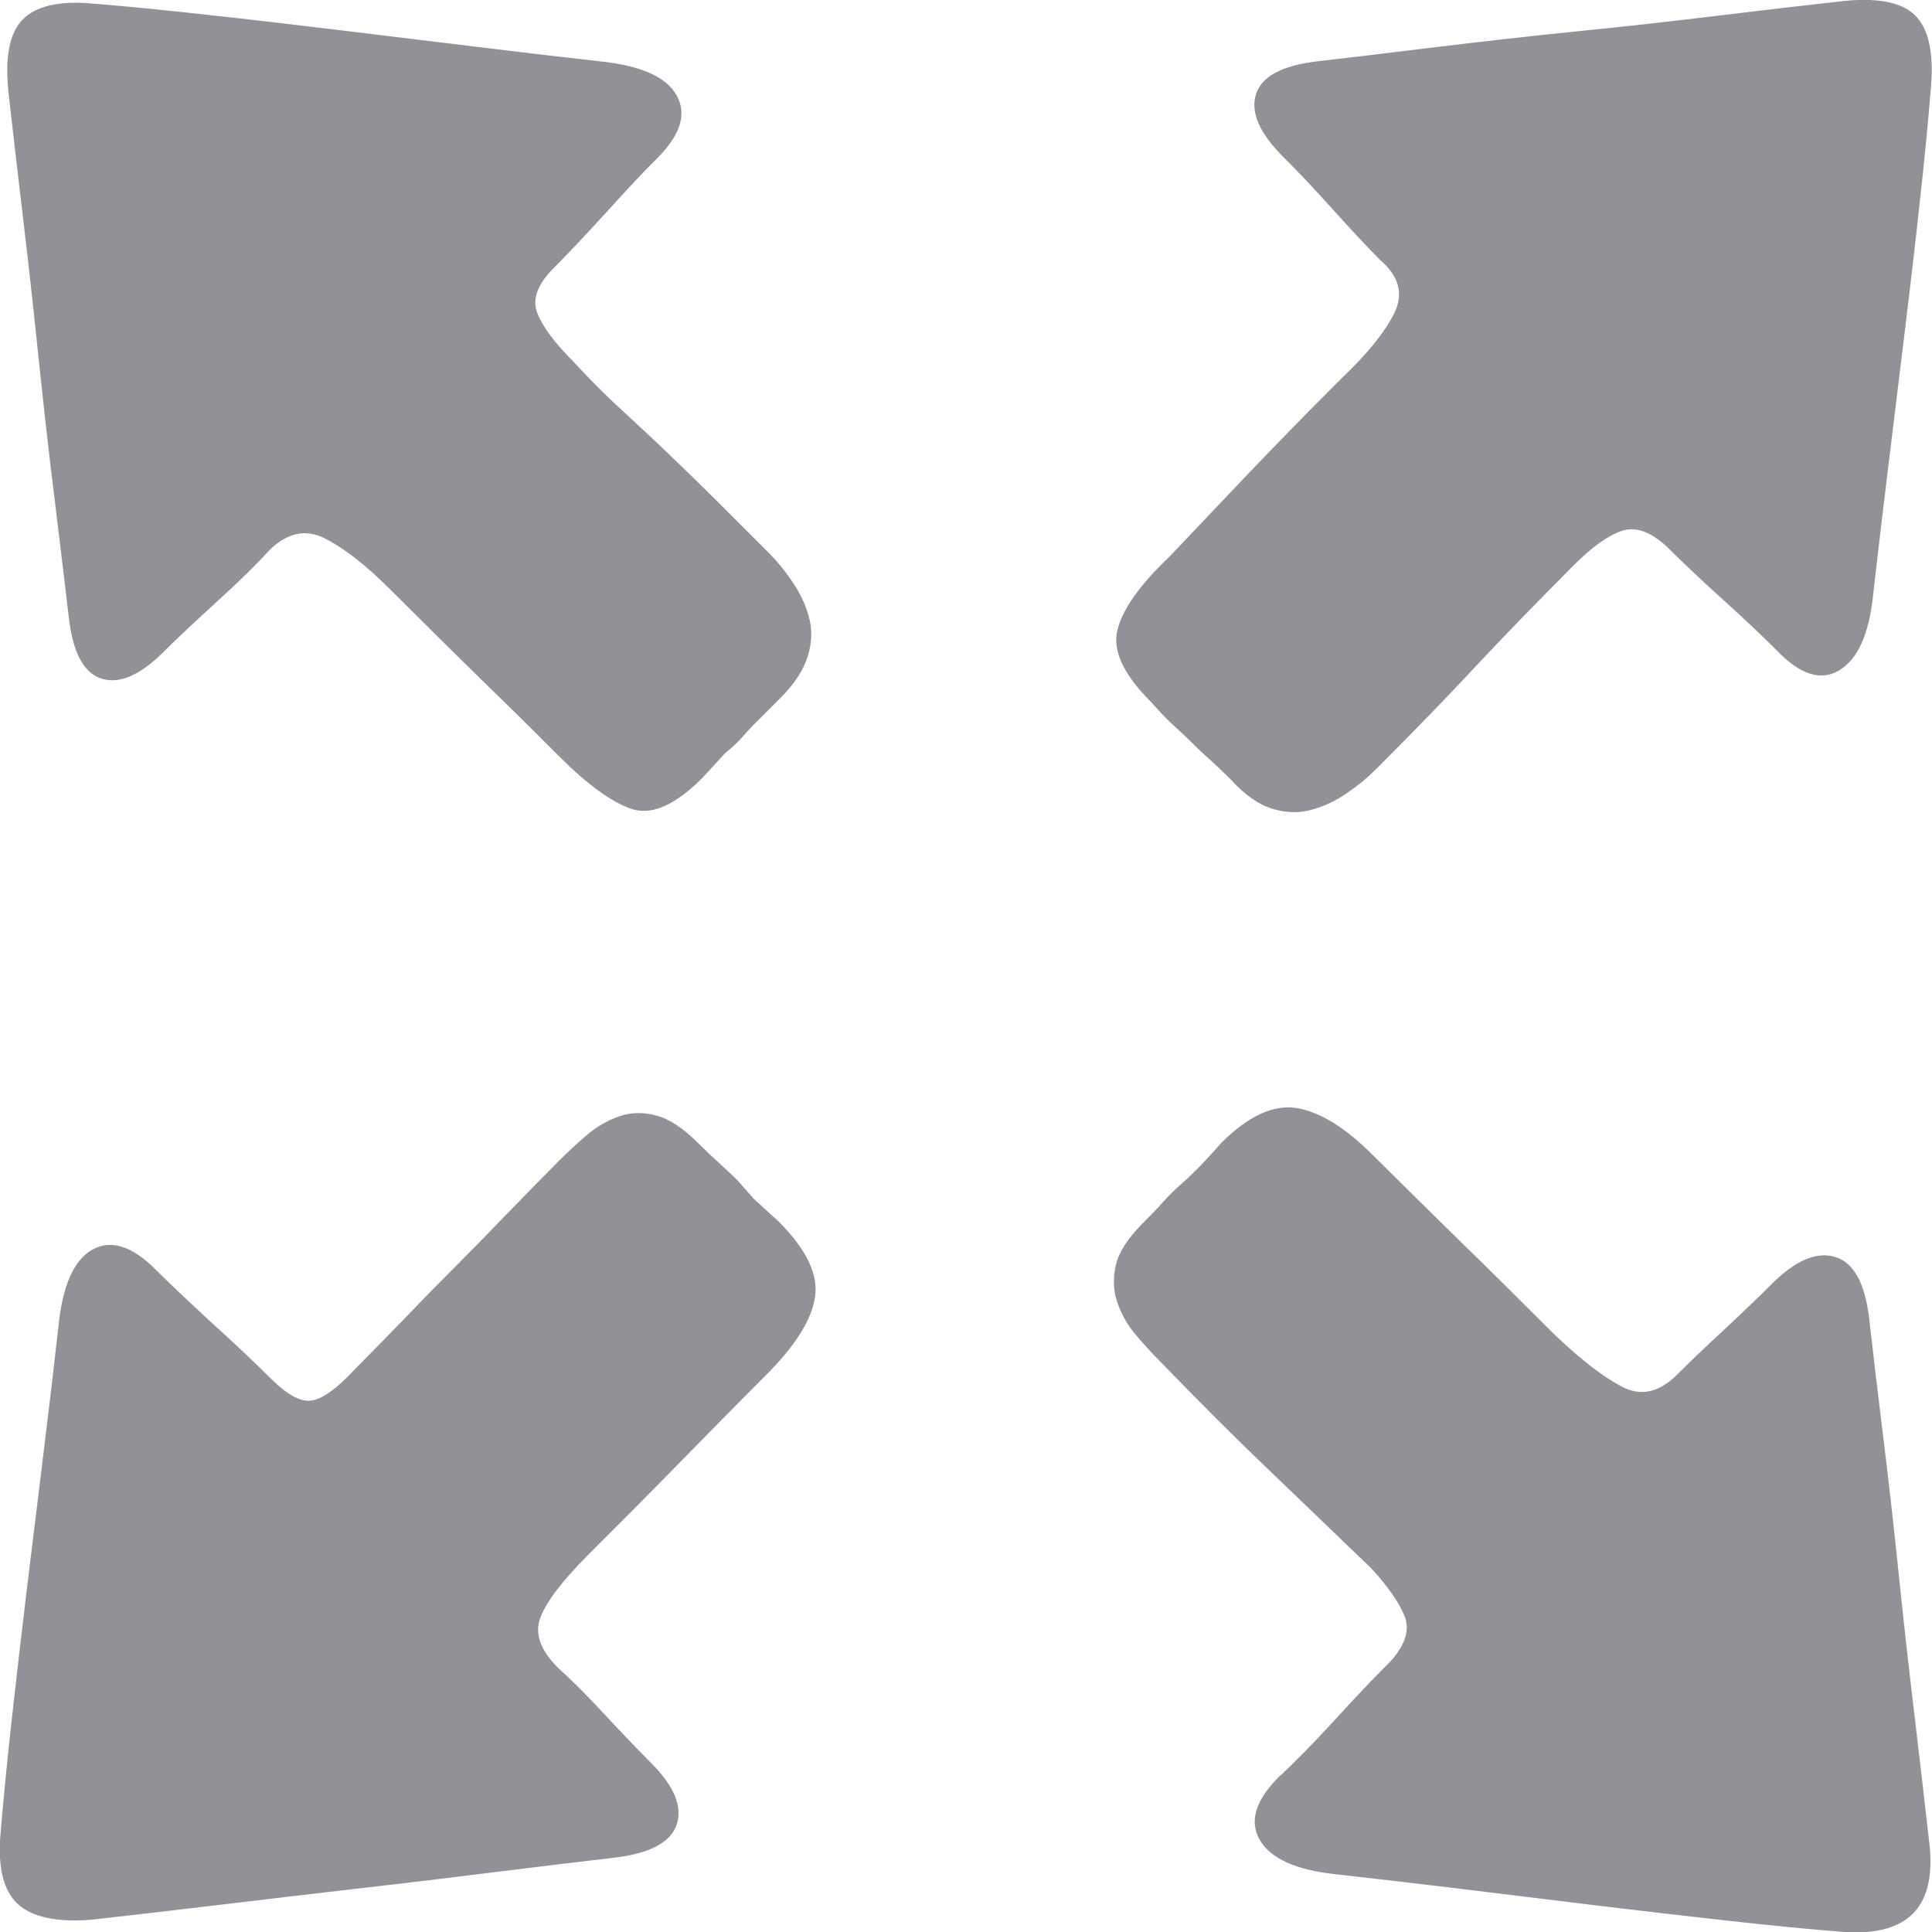 <svg 
 xmlns="http://www.w3.org/2000/svg"
 xmlns:xlink="http://www.w3.org/1999/xlink"
 width="14px" height="14px">
<path fill-rule="evenodd"  fill="rgb(145, 145, 152)"
 d="M13.545,9.557 C13.574,9.816 13.609,10.108 13.649,10.432 C13.689,10.756 13.726,11.088 13.761,11.427 C13.796,11.766 13.834,12.103 13.874,12.437 C13.913,12.771 13.949,13.073 13.979,13.342 C14.038,13.811 13.834,14.030 13.365,14.000 C13.115,13.981 12.834,13.953 12.520,13.918 C12.205,13.883 11.884,13.846 11.554,13.806 C11.225,13.766 10.899,13.726 10.575,13.686 C10.250,13.647 9.953,13.612 9.684,13.582 C9.395,13.552 9.210,13.470 9.130,13.335 C9.051,13.200 9.096,13.048 9.265,12.878 C9.375,12.778 9.509,12.641 9.669,12.467 C9.829,12.292 9.963,12.150 10.074,12.041 C10.183,11.921 10.218,11.811 10.178,11.711 C10.138,11.612 10.058,11.497 9.939,11.367 C9.659,11.098 9.405,10.853 9.176,10.634 C8.946,10.414 8.692,10.160 8.412,9.871 C8.352,9.811 8.293,9.746 8.233,9.676 C8.173,9.606 8.128,9.529 8.099,9.444 C8.068,9.360 8.064,9.270 8.084,9.175 C8.104,9.080 8.168,8.978 8.277,8.868 C8.337,8.808 8.388,8.756 8.427,8.711 C8.467,8.666 8.507,8.627 8.547,8.591 C8.587,8.557 8.629,8.517 8.674,8.472 C8.719,8.427 8.777,8.365 8.847,8.285 C9.046,8.085 9.231,8.001 9.401,8.030 C9.570,8.060 9.754,8.175 9.953,8.375 C10.153,8.574 10.358,8.776 10.567,8.981 C10.777,9.185 11.011,9.417 11.270,9.676 C11.460,9.856 11.621,9.981 11.757,10.050 C11.892,10.120 12.023,10.090 12.153,9.961 C12.243,9.871 12.355,9.763 12.490,9.639 C12.624,9.514 12.741,9.402 12.841,9.302 C13.011,9.133 13.163,9.068 13.297,9.108 C13.432,9.148 13.515,9.297 13.545,9.557 L13.545,9.557 ZM0.498,4.469 C0.467,4.210 0.433,3.918 0.393,3.594 C0.352,3.270 0.316,2.938 0.280,2.599 C0.245,2.260 0.208,1.923 0.168,1.589 C0.129,1.255 0.093,0.953 0.063,0.684 C0.034,0.424 0.066,0.245 0.161,0.145 C0.255,0.045 0.423,0.005 0.662,0.025 C0.912,0.045 1.193,0.073 1.507,0.108 C1.822,0.142 2.144,0.180 2.473,0.220 C2.801,0.260 3.129,0.300 3.453,0.339 C3.777,0.379 4.074,0.414 4.343,0.444 C4.642,0.474 4.829,0.557 4.903,0.691 C4.979,0.826 4.931,0.978 4.762,1.147 C4.661,1.247 4.540,1.377 4.395,1.537 C4.250,1.696 4.123,1.831 4.014,1.941 C3.894,2.060 3.854,2.170 3.894,2.270 C3.934,2.370 4.019,2.484 4.149,2.614 C4.278,2.754 4.400,2.876 4.515,2.980 C4.629,3.085 4.742,3.190 4.851,3.295 C4.961,3.400 5.076,3.512 5.196,3.631 L5.570,4.005 C5.629,4.065 5.688,4.135 5.741,4.215 C5.796,4.295 5.837,4.379 5.861,4.469 C5.887,4.559 5.884,4.654 5.854,4.753 C5.824,4.853 5.759,4.953 5.660,5.053 L5.495,5.218 C5.455,5.257 5.417,5.297 5.383,5.337 C5.348,5.377 5.305,5.417 5.255,5.457 L5.091,5.636 C4.891,5.836 4.720,5.911 4.574,5.861 C4.430,5.811 4.258,5.686 4.058,5.487 C3.859,5.287 3.669,5.100 3.489,4.926 C3.311,4.751 3.091,4.534 2.831,4.275 C2.652,4.095 2.492,3.971 2.353,3.901 C2.213,3.831 2.079,3.861 1.949,3.990 C1.859,4.090 1.734,4.212 1.575,4.357 C1.416,4.502 1.285,4.624 1.185,4.724 C1.015,4.893 0.867,4.958 0.737,4.918 C0.607,4.878 0.527,4.729 0.498,4.469 L0.498,4.469 ZM13.335,0.010 C13.595,-0.020 13.775,0.013 13.874,0.108 C13.973,0.202 14.013,0.374 13.993,0.624 C13.973,0.873 13.946,1.155 13.911,1.469 C13.877,1.783 13.839,2.105 13.799,2.434 C13.759,2.764 13.719,3.090 13.679,3.415 C13.639,3.739 13.605,4.035 13.574,4.305 C13.545,4.594 13.462,4.778 13.327,4.858 C13.193,4.938 13.041,4.888 12.871,4.709 C12.771,4.609 12.642,4.487 12.482,4.342 C12.322,4.198 12.188,4.070 12.078,3.961 C11.959,3.851 11.849,3.813 11.749,3.848 C11.649,3.883 11.535,3.965 11.405,4.095 C11.136,4.365 10.899,4.609 10.694,4.828 C10.490,5.048 10.248,5.297 9.969,5.576 C9.909,5.636 9.839,5.694 9.759,5.748 C9.679,5.804 9.594,5.843 9.504,5.868 C9.415,5.893 9.320,5.891 9.221,5.861 C9.121,5.831 9.021,5.761 8.921,5.651 C8.862,5.592 8.808,5.542 8.764,5.501 C8.719,5.462 8.677,5.422 8.637,5.382 C8.597,5.342 8.555,5.302 8.510,5.262 C8.464,5.222 8.408,5.162 8.337,5.083 C8.138,4.883 8.058,4.709 8.099,4.559 C8.138,4.409 8.263,4.235 8.473,4.035 L9.041,3.437 C9.231,3.238 9.454,3.008 9.714,2.749 C9.904,2.569 10.034,2.409 10.103,2.270 C10.173,2.130 10.138,2.000 9.998,1.881 C9.909,1.791 9.794,1.669 9.655,1.514 C9.515,1.359 9.395,1.232 9.295,1.133 C9.126,0.963 9.061,0.813 9.101,0.684 C9.141,0.554 9.290,0.474 9.549,0.444 C9.809,0.414 10.100,0.379 10.425,0.339 C10.749,0.300 11.083,0.262 11.428,0.227 C11.772,0.193 12.107,0.155 12.437,0.115 C12.766,0.075 13.065,0.040 13.335,0.010 L13.335,0.010 ZM5.061,8.285 C5.121,8.345 5.174,8.395 5.218,8.434 C5.263,8.474 5.305,8.514 5.345,8.554 L5.464,8.689 L5.644,8.853 C5.843,9.053 5.931,9.235 5.906,9.399 C5.881,9.564 5.764,9.751 5.554,9.961 C5.366,10.150 5.166,10.352 4.956,10.567 C4.747,10.781 4.512,11.018 4.252,11.277 C4.074,11.457 3.961,11.604 3.917,11.719 C3.872,11.833 3.913,11.955 4.043,12.085 C4.143,12.175 4.255,12.287 4.380,12.422 C4.505,12.557 4.618,12.674 4.717,12.774 C4.886,12.943 4.948,13.093 4.903,13.223 C4.859,13.352 4.706,13.432 4.448,13.462 C4.188,13.492 3.899,13.527 3.579,13.567 C3.261,13.607 2.929,13.647 2.585,13.686 C2.241,13.726 1.901,13.766 1.568,13.806 C1.233,13.846 0.931,13.881 0.662,13.911 C0.413,13.931 0.235,13.893 0.131,13.799 C0.026,13.704 -0.016,13.537 0.003,13.297 C0.024,13.048 0.051,12.766 0.086,12.452 C0.121,12.138 0.158,11.816 0.198,11.487 C0.238,11.158 0.279,10.831 0.318,10.507 C0.358,10.183 0.393,9.886 0.423,9.617 C0.452,9.317 0.535,9.130 0.670,9.055 C0.804,8.981 0.956,9.028 1.126,9.198 C1.225,9.297 1.363,9.427 1.536,9.587 C1.712,9.746 1.854,9.881 1.964,9.991 C2.084,10.110 2.184,10.163 2.263,10.148 C2.343,10.133 2.442,10.060 2.563,9.931 C2.691,9.801 2.816,9.674 2.937,9.549 C3.056,9.424 3.176,9.302 3.295,9.183 C3.415,9.063 3.537,8.938 3.662,8.808 C3.787,8.679 3.919,8.544 4.058,8.404 C4.118,8.345 4.183,8.285 4.252,8.225 C4.323,8.165 4.400,8.120 4.485,8.090 C4.570,8.060 4.659,8.058 4.754,8.083 C4.850,8.108 4.951,8.175 5.061,8.285 L5.061,8.285 Z"/>
</svg>
